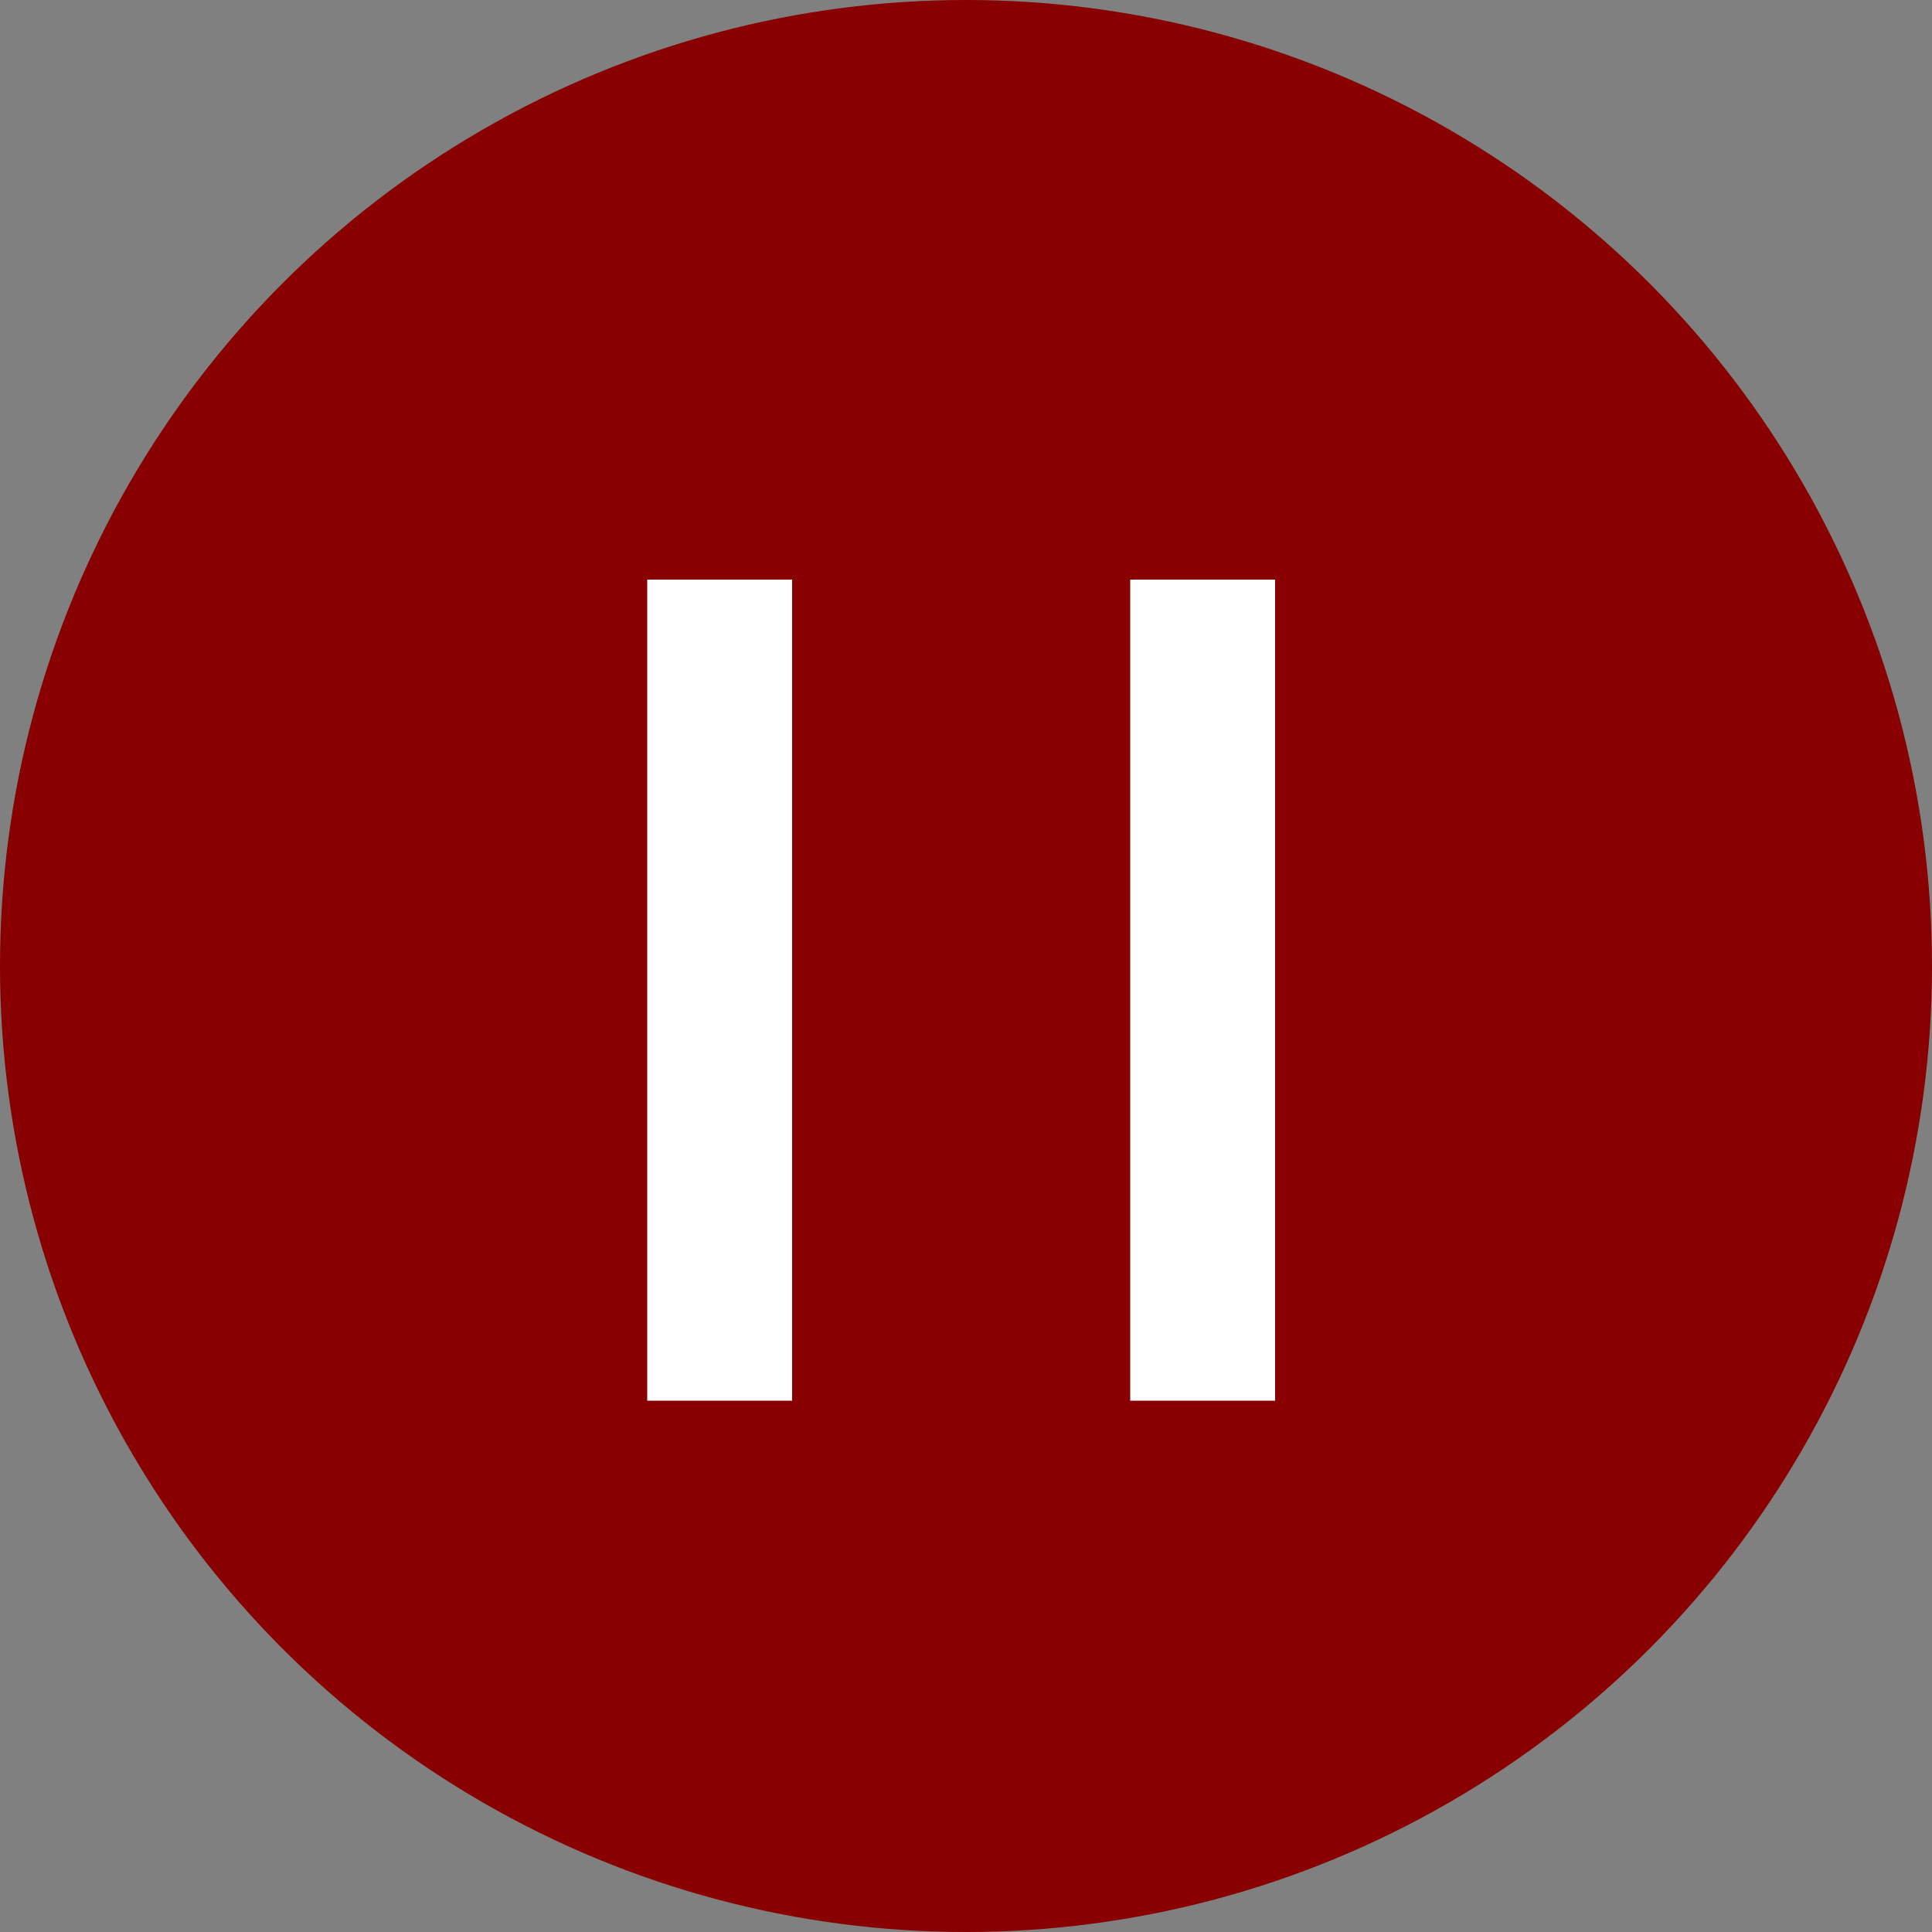 <svg width="40" height="40" viewBox="0 0 40 40" fill="none" xmlns="http://www.w3.org/2000/svg">
<rect x="0" y="0" width="40" height="40" fill="#808080" stroke="none"/>
<circle cx="20" cy="20" r="20" transform="rotate(-180 20 20)" fill="#880000"/>
<line x1="24.9" y1="12" x2="24.9" y2="29" stroke="white" stroke-width="3"/>
<line x1="14.9" y1="12" x2="14.9" y2="29" stroke="white" stroke-width="3"/>
</svg>
